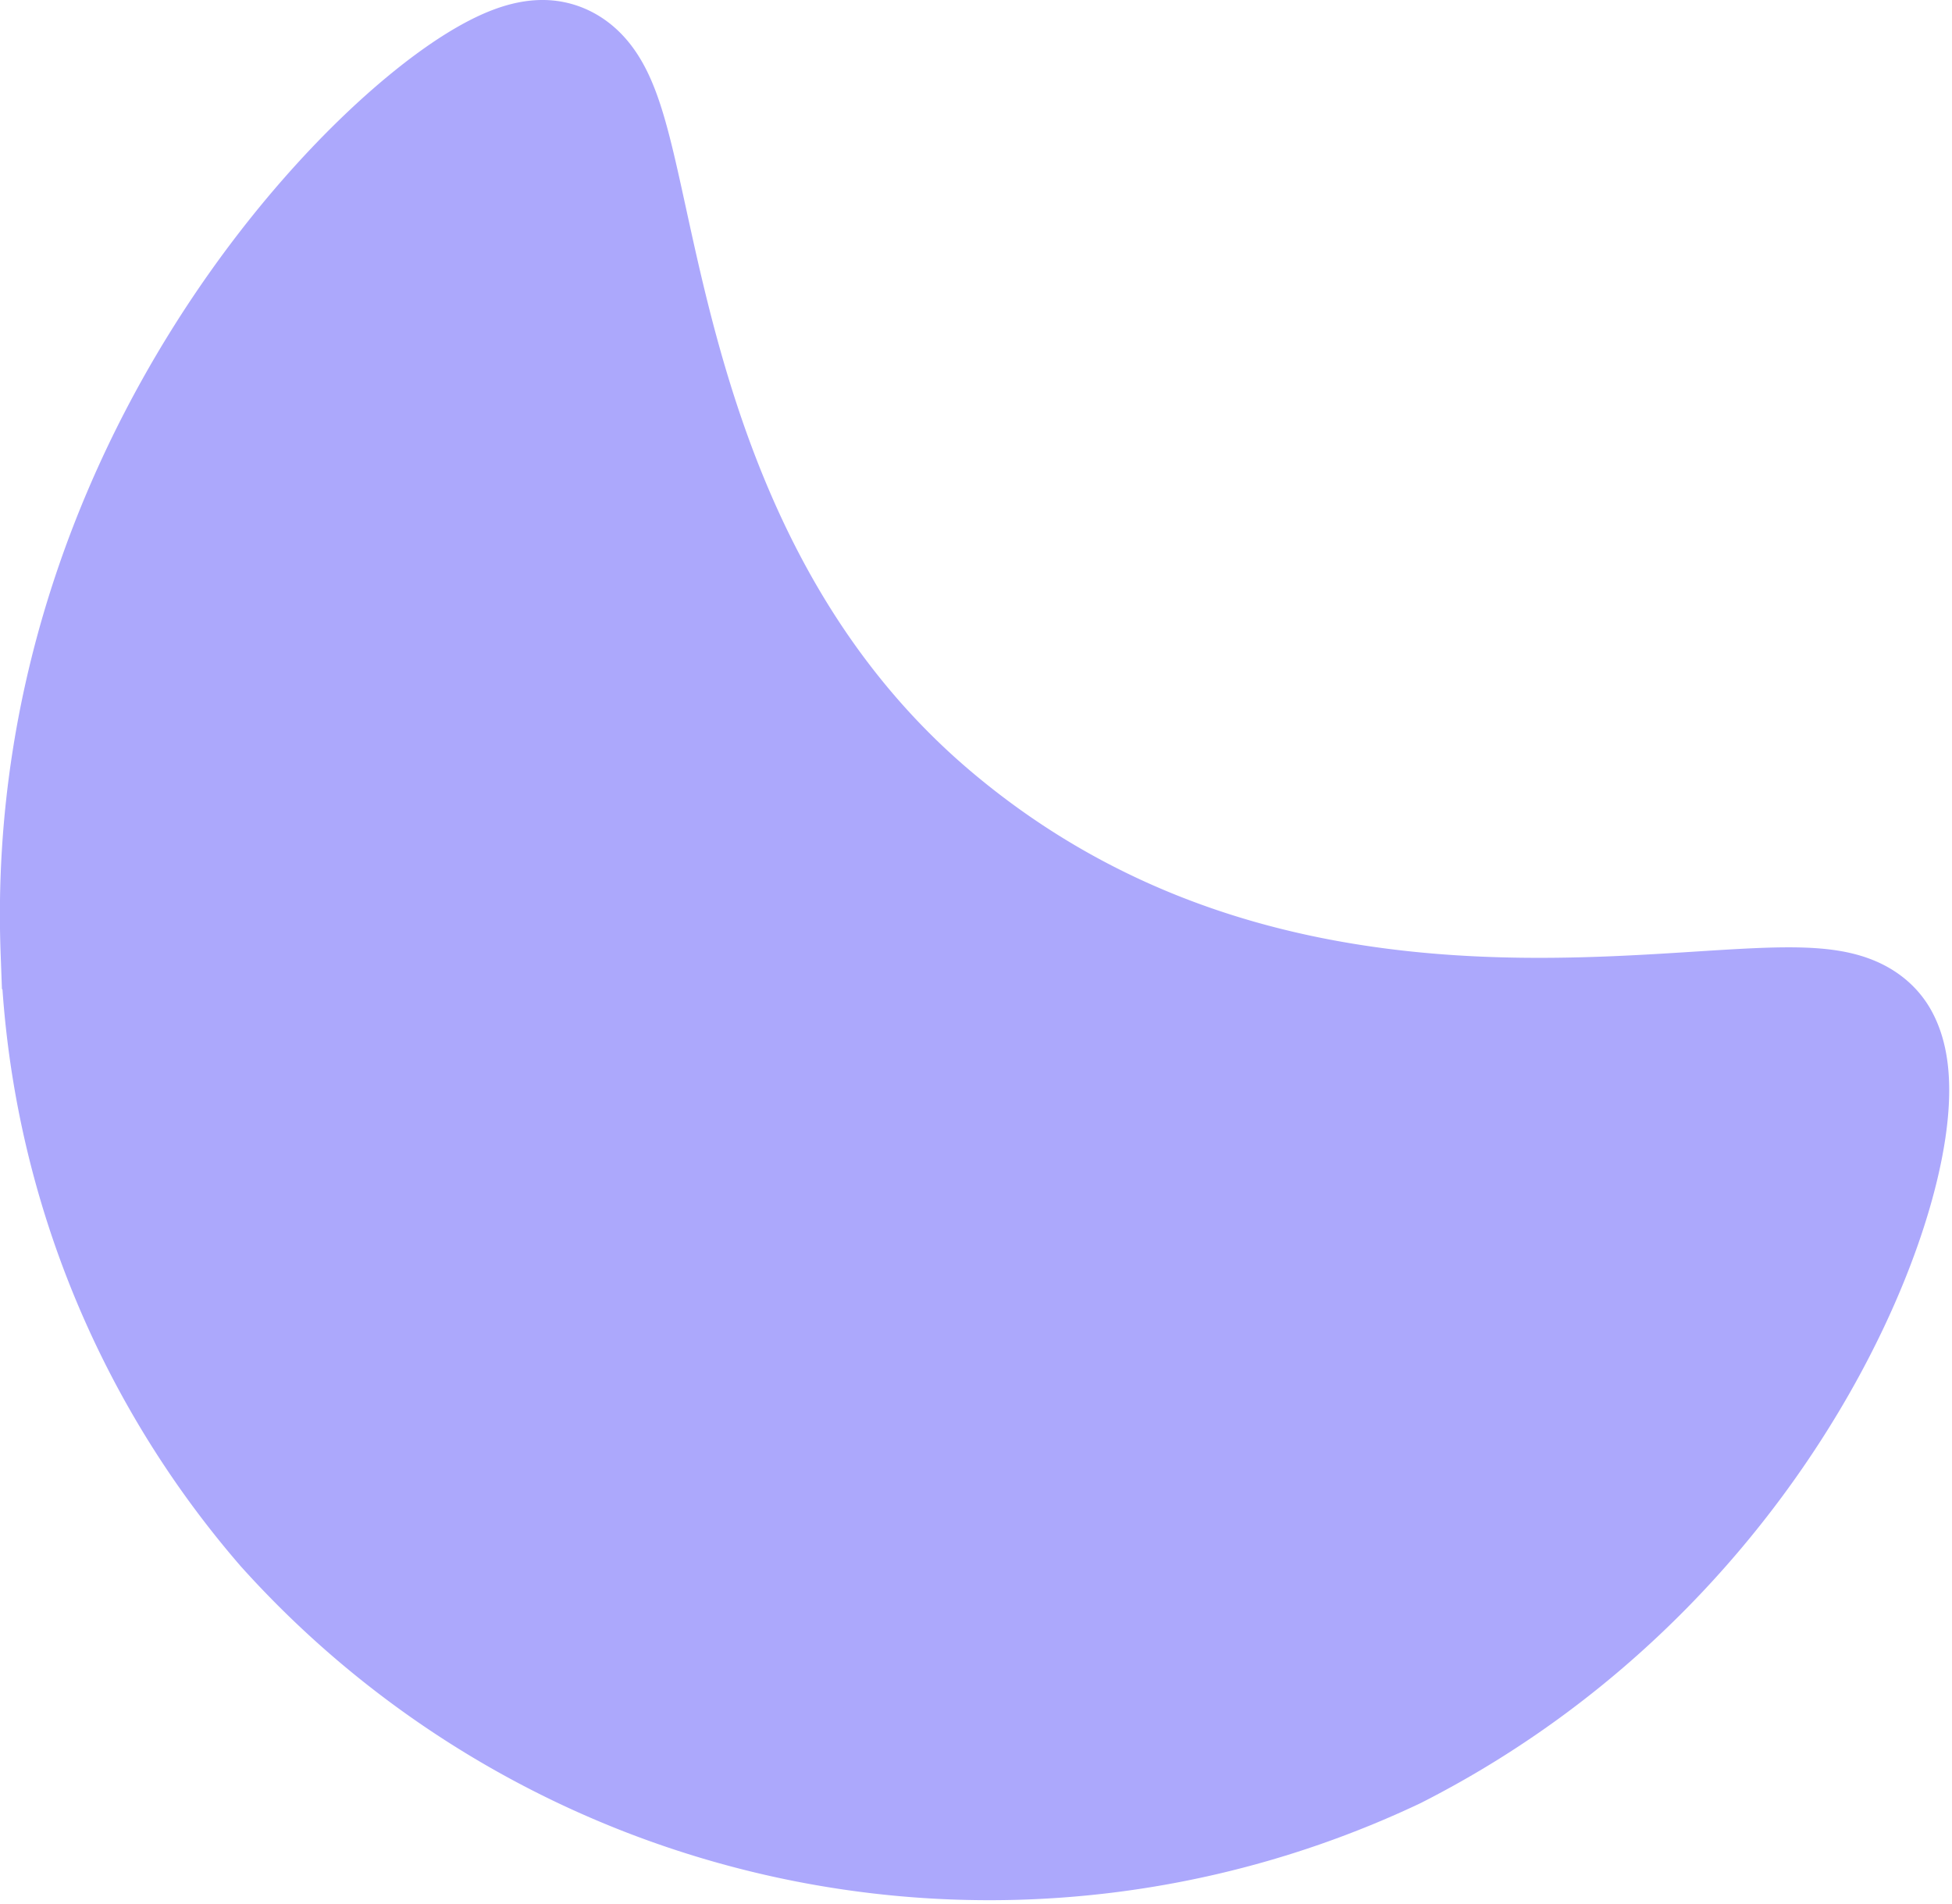 <svg xmlns="http://www.w3.org/2000/svg" width="27.16" height="26.487"><path d="M7.558 1.25c-1.029-.027-6.566 4.795-6.3 11.971a12.454 12.454 0 003.029 7.74 12.752 12.752 0 0014.928 3c5.369-2.731 7.1-8.329 6.563-9.3s-7.489 1.721-13.053-2.957C8.016 7.744 8.587 1.277 7.558 1.25z" fill="#aca8fc" stroke="#aca8fc" stroke-miterlimit="10" stroke-width="2.5"/></svg>